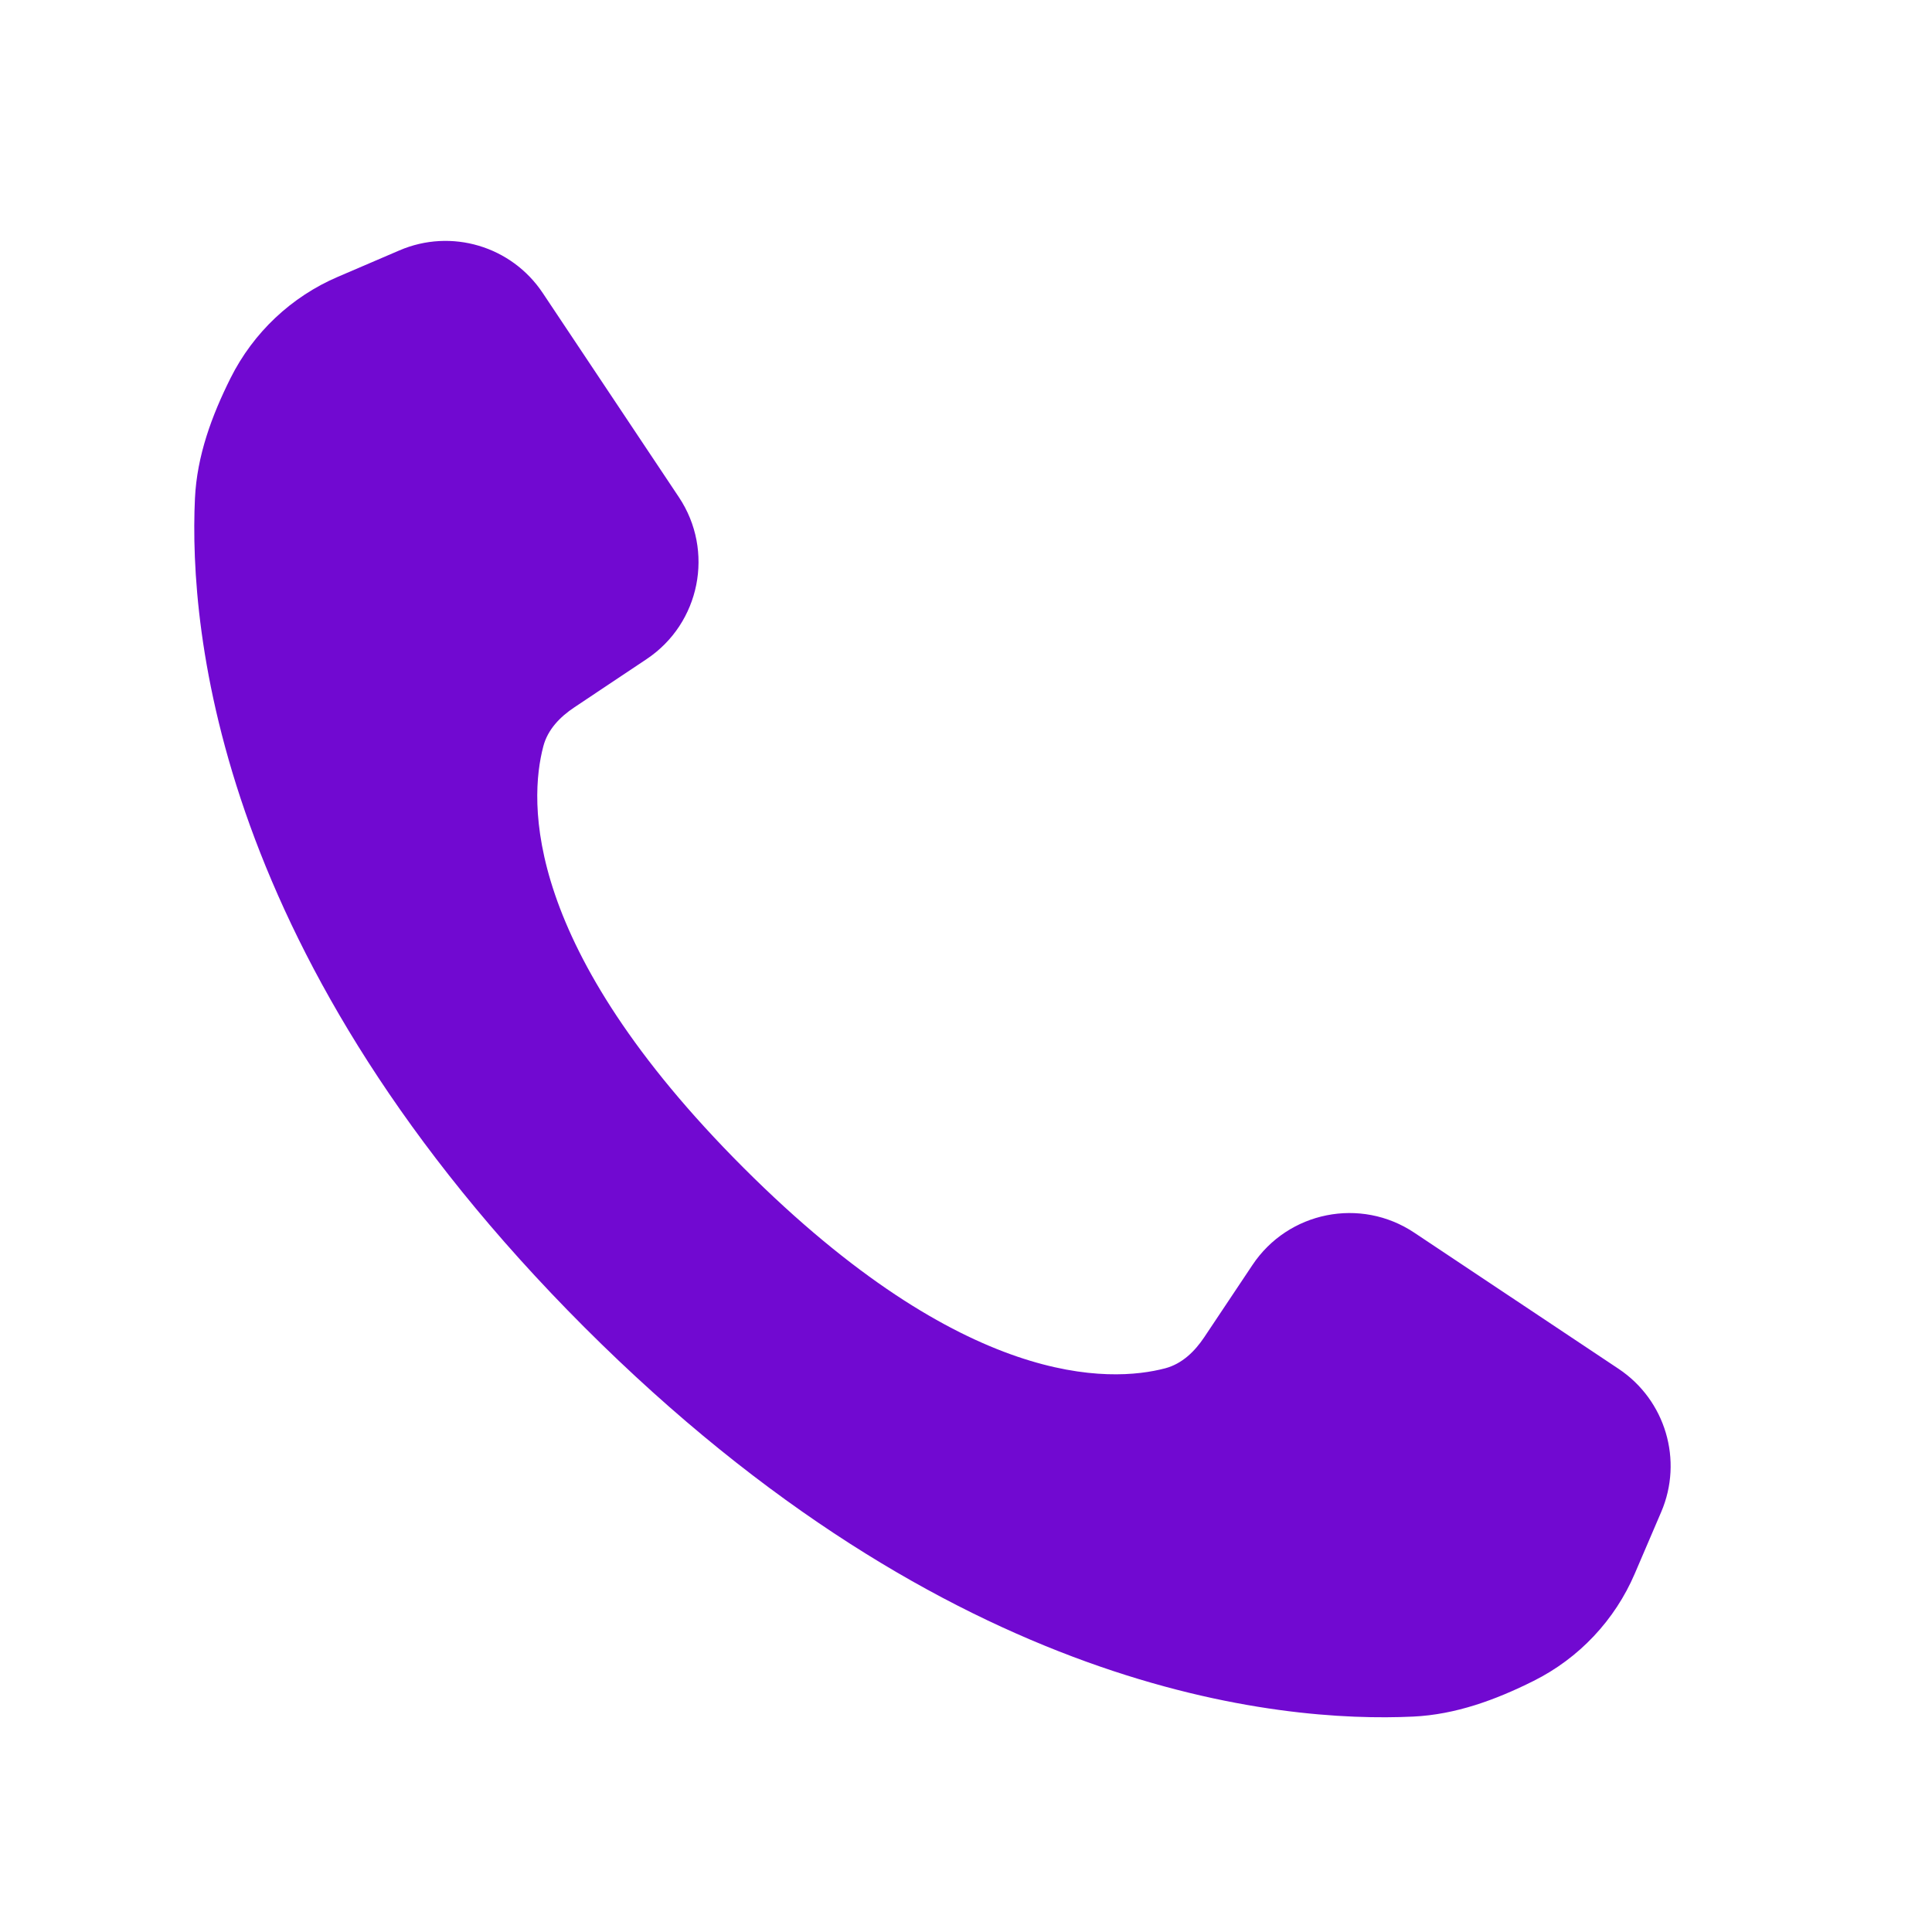 <svg width="22" height="22" viewBox="0 0 22 22" fill="none" xmlns="http://www.w3.org/2000/svg">
<path d="M14.261 14.406L13.713 15.227C13.604 15.39 13.46 15.53 13.269 15.581C12.646 15.745 10.99 15.82 8.468 13.299C5.947 10.778 6.022 9.122 6.187 8.498C6.237 8.307 6.377 8.163 6.541 8.054L7.362 7.506C7.973 7.099 8.138 6.273 7.731 5.662L6.18 3.336C5.824 2.802 5.138 2.598 4.549 2.851L3.85 3.151C3.318 3.378 2.885 3.787 2.626 4.304C2.41 4.736 2.243 5.191 2.22 5.674C2.149 7.194 2.482 10.94 6.654 15.113C10.827 19.285 14.573 19.619 16.093 19.547C16.576 19.524 17.031 19.357 17.463 19.141C17.98 18.883 18.389 18.449 18.616 17.918L18.916 17.218C19.169 16.629 18.965 15.943 18.431 15.587L16.105 14.037C15.494 13.629 14.668 13.794 14.261 14.406Z" fill="#7109D1"/>
</svg>
